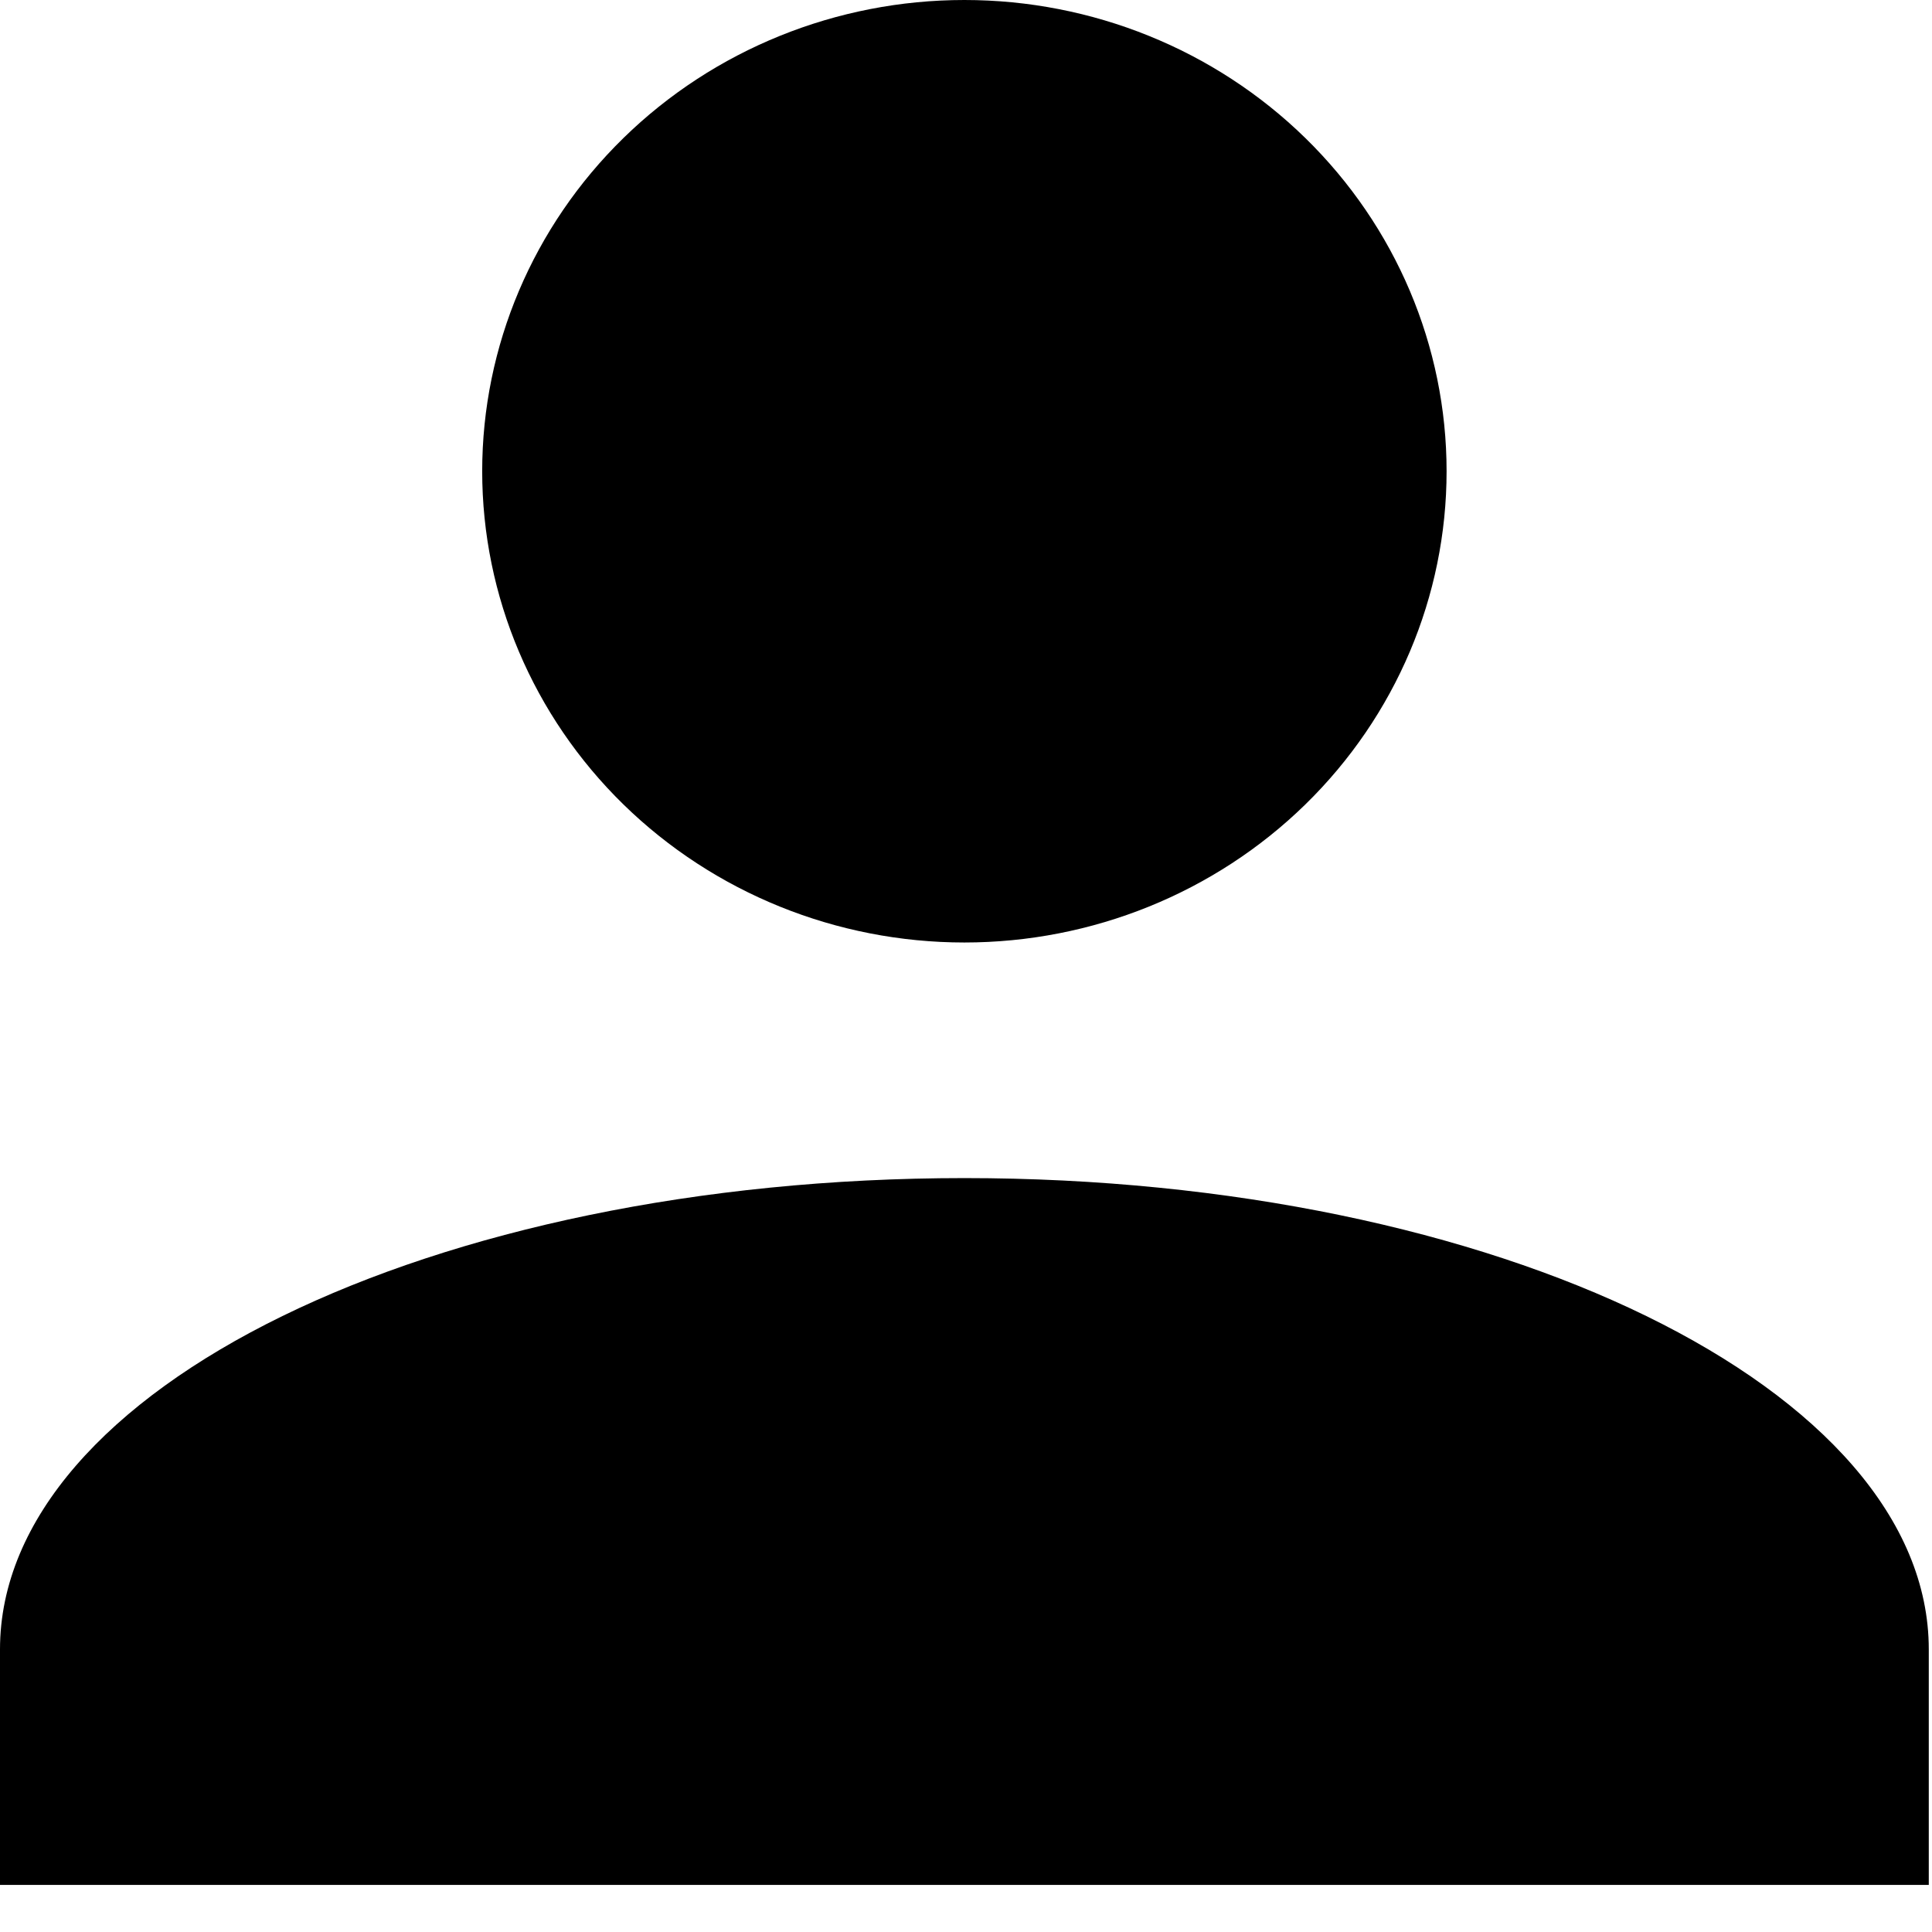 <svg width="36" height="36" viewBox="0 0 36 36" fill="none" xmlns="http://www.w3.org/2000/svg">
<path d="M17.97 0C20.353 0 22.638 0.925 24.323 2.572C26.008 4.219 26.955 6.452 26.955 8.781C26.955 11.11 26.008 13.343 24.323 14.99C22.638 16.636 20.353 17.562 17.97 17.562C15.587 17.562 13.302 16.636 11.617 14.99C9.932 13.343 8.985 11.11 8.985 8.781C8.985 6.452 9.932 4.219 11.617 2.572C13.302 0.925 15.587 0 17.97 0ZM17.97 21.952C27.898 21.952 35.94 25.881 35.94 30.733V35.123H0V30.733C0 25.881 8.042 21.952 17.97 21.952Z" fill="#000"/>
</svg>
